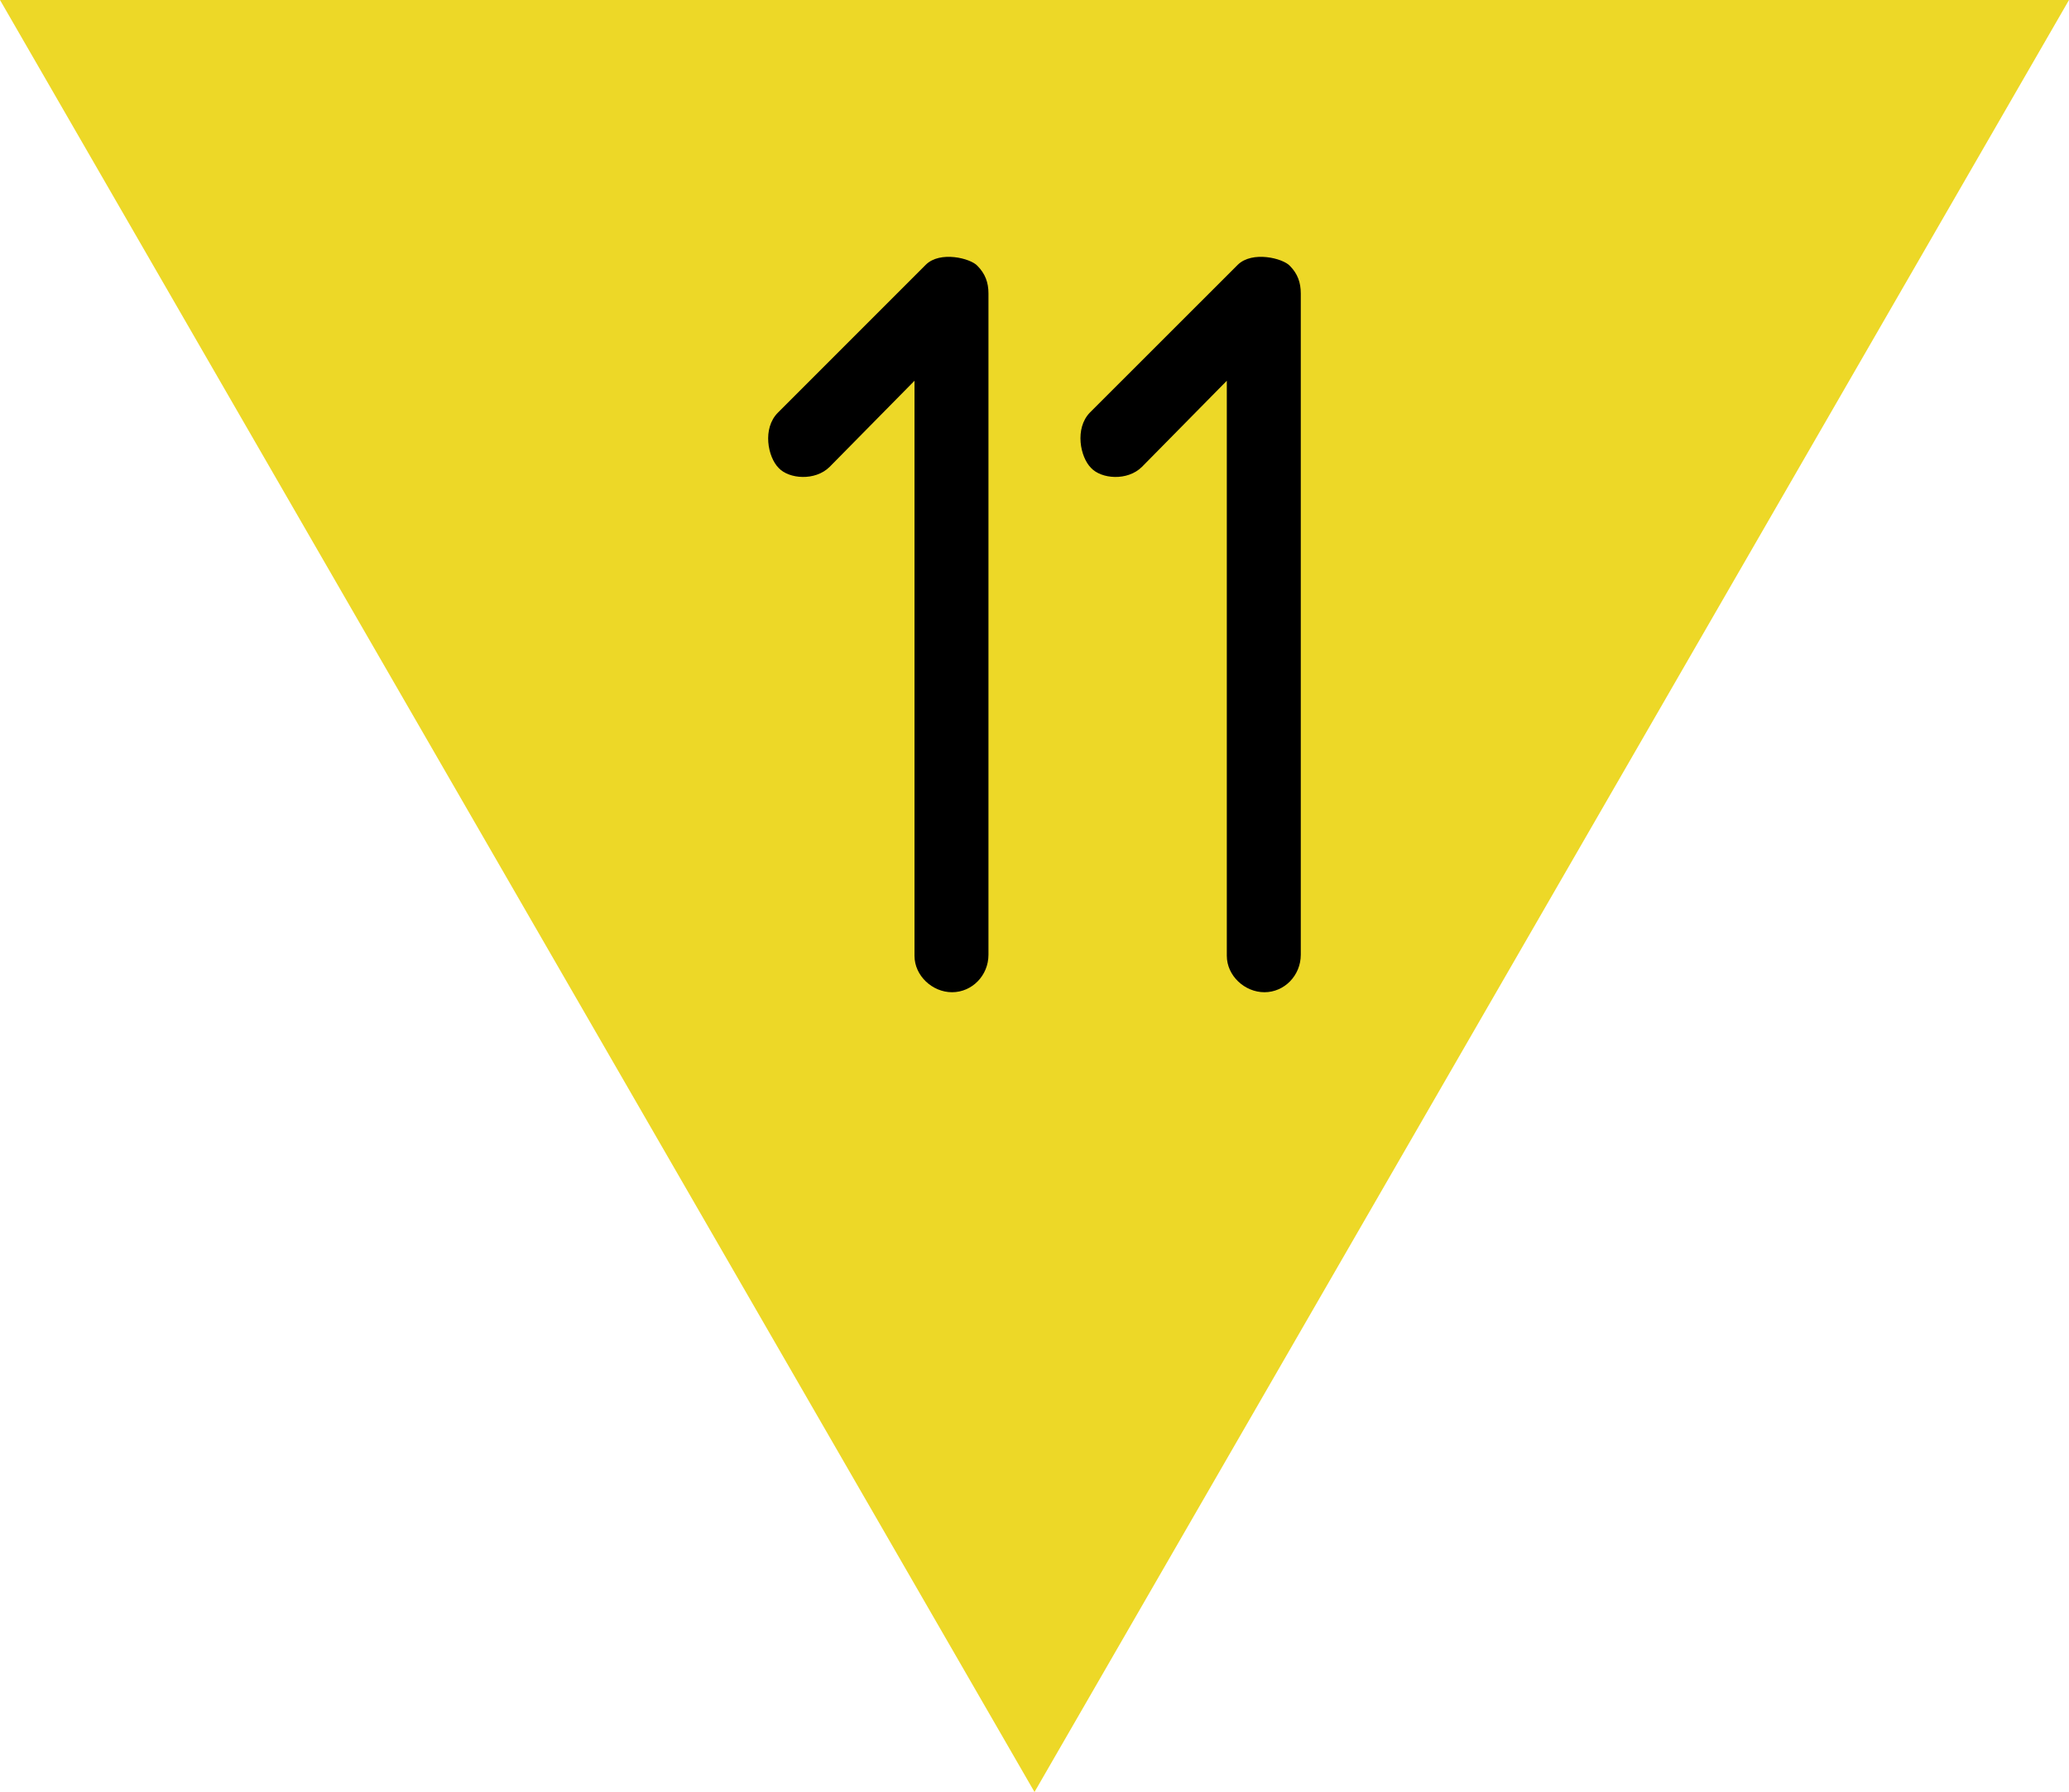 <?xml version="1.0" encoding="UTF-8"?>
<svg xmlns="http://www.w3.org/2000/svg" xmlns:xlink="http://www.w3.org/1999/xlink" width="20" height="17.321" viewBox="0 0 20 17.321">
<path fill-rule="nonzero" fill="rgb(92.941%, 84.706%, 15.294%)" fill-opacity="1" d="M 20 0 L 0 0 L 10 17.32 Z M 20 0 "/>
<path fill-rule="evenodd" fill="rgb(0%, 0%, 0%)" fill-opacity="1" d="M 9.555 9.227 L 9.555 2.836 C 9.555 2.73 9.523 2.645 9.449 2.57 C 9.383 2.496 9.086 2.422 8.949 2.559 L 7.52 3.988 C 7.367 4.141 7.422 4.418 7.527 4.523 C 7.625 4.629 7.879 4.652 8.02 4.512 L 8.84 3.68 L 8.84 9.238 C 8.84 9.43 9.012 9.59 9.203 9.59 C 9.395 9.59 9.555 9.43 9.555 9.227 Z M 12.574 9.227 L 12.574 2.836 C 12.574 2.73 12.543 2.645 12.469 2.57 C 12.402 2.496 12.105 2.422 11.965 2.559 L 10.535 3.988 C 10.387 4.141 10.441 4.418 10.547 4.523 C 10.645 4.629 10.898 4.652 11.039 4.512 L 11.859 3.68 L 11.859 9.238 C 11.859 9.43 12.031 9.59 12.223 9.59 C 12.414 9.59 12.574 9.43 12.574 9.227 Z M 12.574 9.227 "/>
</svg>
